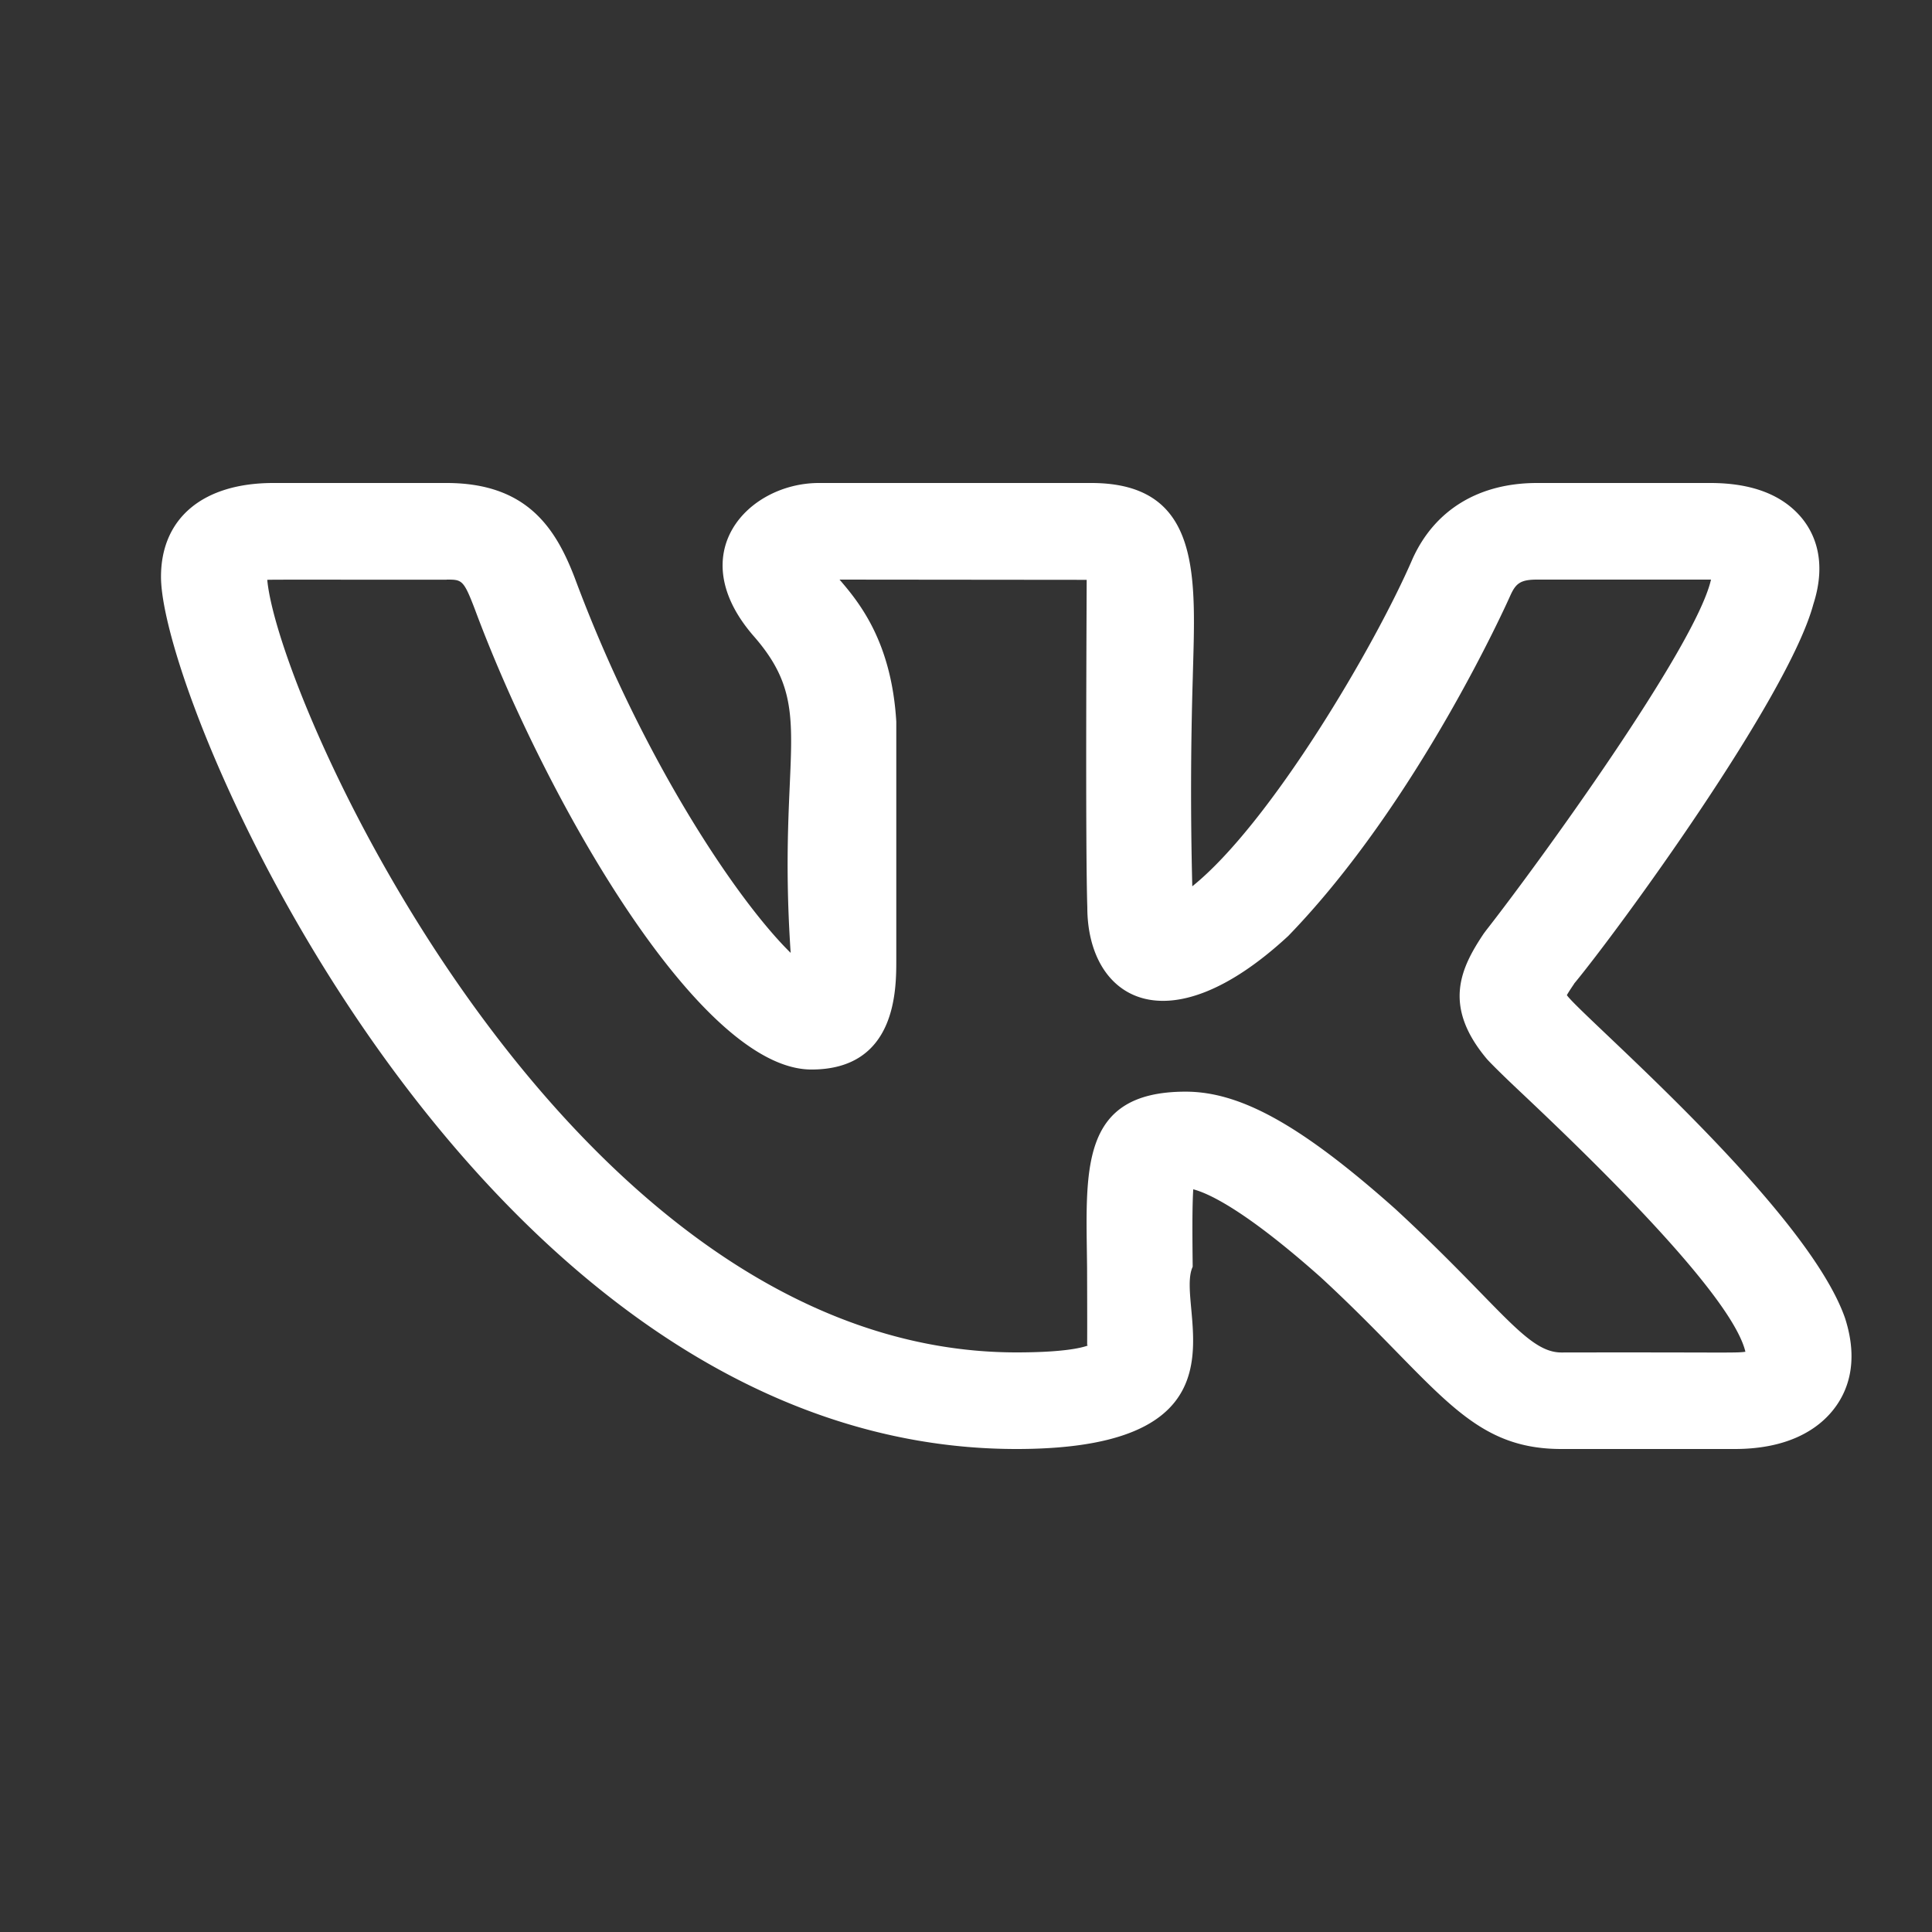 <svg width="24" height="24" fill="none" xmlns="http://www.w3.org/2000/svg"><rect width="100%" height="100%" fill="#333333" stroke="none"/><path d="M12.627 18c3.038 0 1.954-1.758 2.189-2.264-.004-.378-.007-.74.007-.962.192.05.647.26 1.585 1.094C17.856 17.204 18.226 18 19.396 18h2.153c.683 0 1.038-.258 1.215-.475.172-.21.34-.578.156-1.15-.48-1.38-3.282-3.761-3.456-4.013.026-.046.068-.108.09-.14h-.002c.553-.668 2.664-3.559 2.974-4.716l.002-.006c.168-.528.014-.87-.145-1.064-.24-.29-.621-.436-1.137-.436h-2.153c-.721 0-1.268.332-1.544.938-.463 1.076-1.763 3.288-2.738 4.072a46.8 46.8 0 01.006-2.587C14.848 7.195 14.95 6 13.556 6h-3.384c-.874 0-1.71.872-.805 1.907.791.907.285 1.413.455 3.93-.665-.652-1.848-2.413-2.684-4.663C6.903 6.564 6.548 6 5.548 6H3.395C2.522 6 2 6.436 2 7.165 2 8.802 5.963 18 12.627 18zM5.548 7.2c.19 0 .21 0 .35.366.857 2.307 2.778 5.72 4.182 5.72 1.054 0 1.054-.988 1.054-1.36V8.964c-.059-.98-.449-1.468-.705-1.764l3.07.003c.001.014-.018 3.276.008 4.067 0 1.122.975 1.765 2.496.357 1.606-1.657 2.716-4.133 2.761-4.234.066-.144.123-.193.329-.193h2.163c-.002.002-.002.005-.003.007-.197.84-2.14 3.517-2.79 4.348l-.03.04c-.286.427-.519.9.04 1.563.051.056.183.188.376.37.598.565 2.651 2.496 2.833 3.264-.12.018-.252.005-2.286.009-.433 0-.772-.592-2.064-1.784-1.162-1.034-1.917-1.456-2.604-1.456-1.333 0-1.236.99-1.224 2.186.005 1.298-.004.887.006.969-.078.028-.301.084-.883.084-5.552 0-9.167-8.057-9.307-9.597.049-.004.71-.001 2.228-.002z" fill="#fff"/></svg>